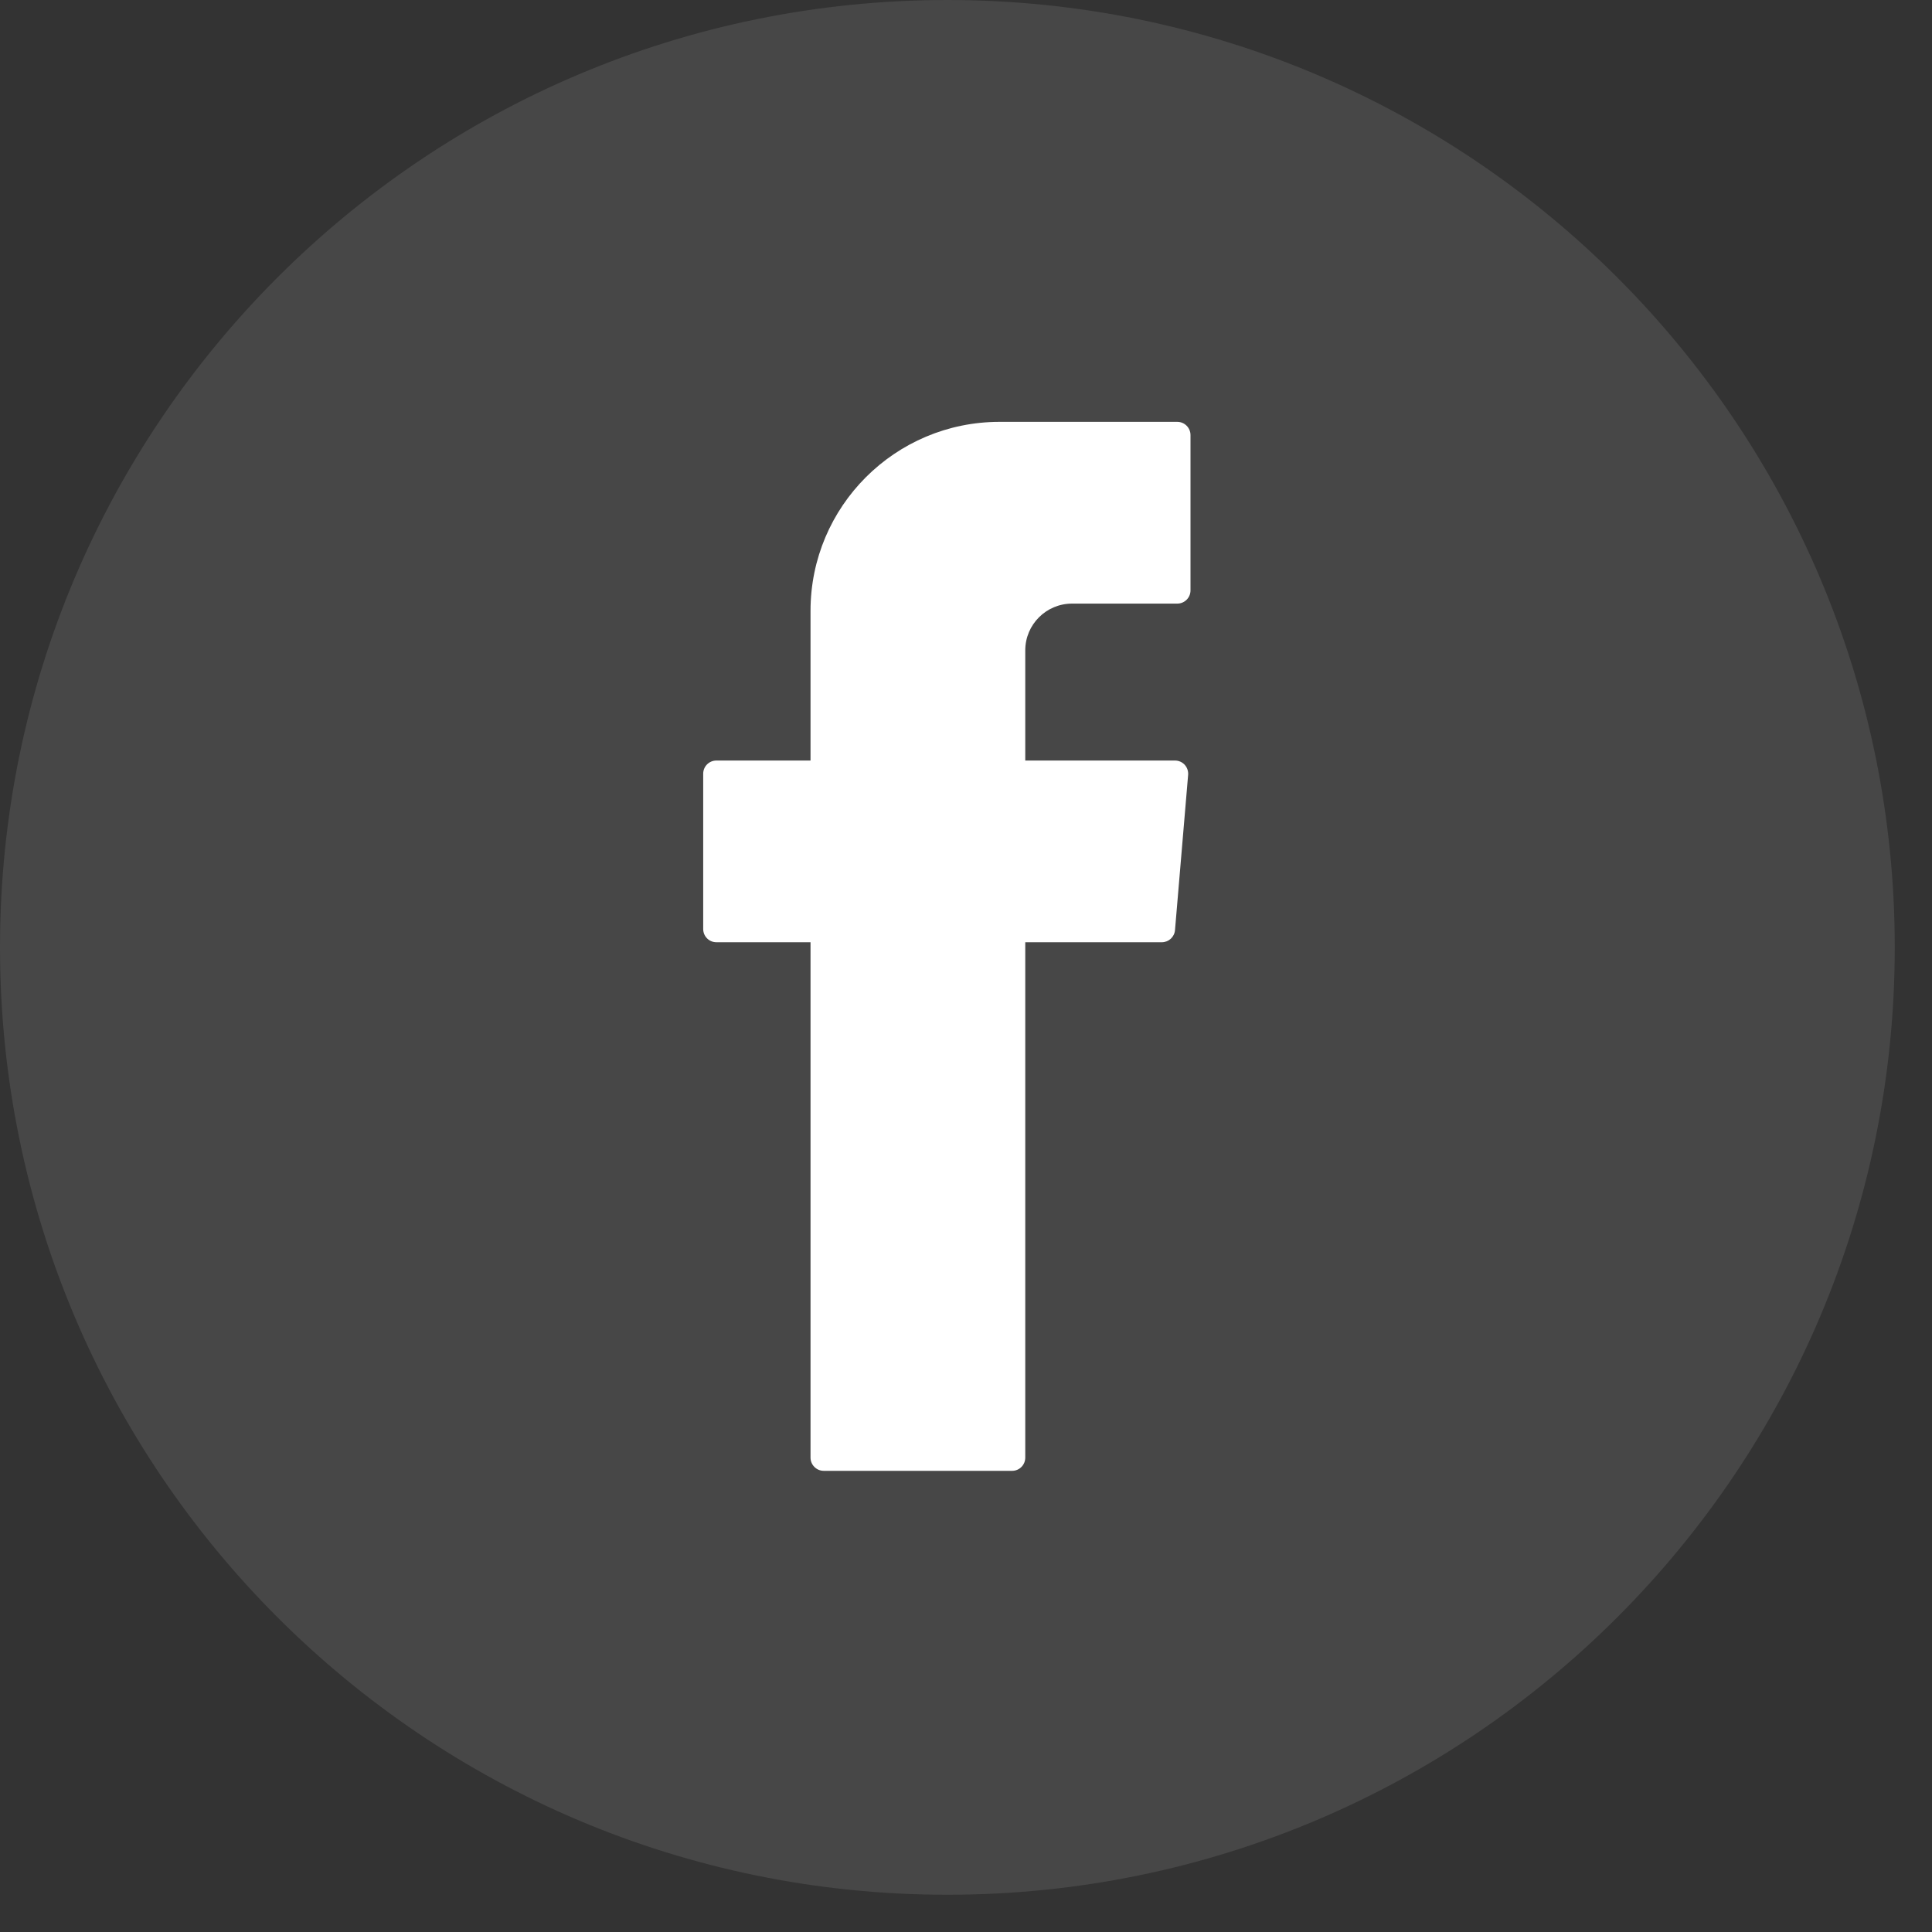 <svg width="40" height="40" viewBox="0 0 40 40" fill="none" xmlns="http://www.w3.org/2000/svg">
<rect x="0" y="0" width="40" height="40" fill="#333333" stroke="none"/>
<path opacity="0.1" fill-rule="evenodd" clip-rule="evenodd" d="M19.614 0C30.448 0 39.229 8.781 39.229 19.614C39.229 30.448 30.448 39.229 19.614 39.229C8.781 39.229 0 30.448 0 19.614C0 8.781 8.781 0 19.614 0Z" fill="white"/>
<path fill-rule="evenodd" clip-rule="evenodd" d="M16.781 30.178C16.781 30.329 16.904 30.452 17.055 30.452H20.955C21.106 30.452 21.227 30.329 21.227 30.178V19.508H24.055C24.197 19.508 24.315 19.399 24.327 19.257L24.599 16.042C24.602 16.005 24.597 15.967 24.585 15.931C24.573 15.895 24.553 15.862 24.528 15.834C24.502 15.806 24.471 15.784 24.437 15.769C24.402 15.754 24.365 15.746 24.327 15.746H21.227V13.465C21.227 12.93 21.661 12.497 22.196 12.497H24.374C24.526 12.497 24.648 12.374 24.648 12.224V9.008C24.648 8.857 24.526 8.734 24.374 8.734H20.694C18.533 8.734 16.781 10.486 16.781 12.646V15.746H14.832C14.681 15.746 14.559 15.868 14.559 16.019V19.234C14.559 19.386 14.681 19.508 14.832 19.508H16.781V30.178Z" fill="white"/>
</svg>
